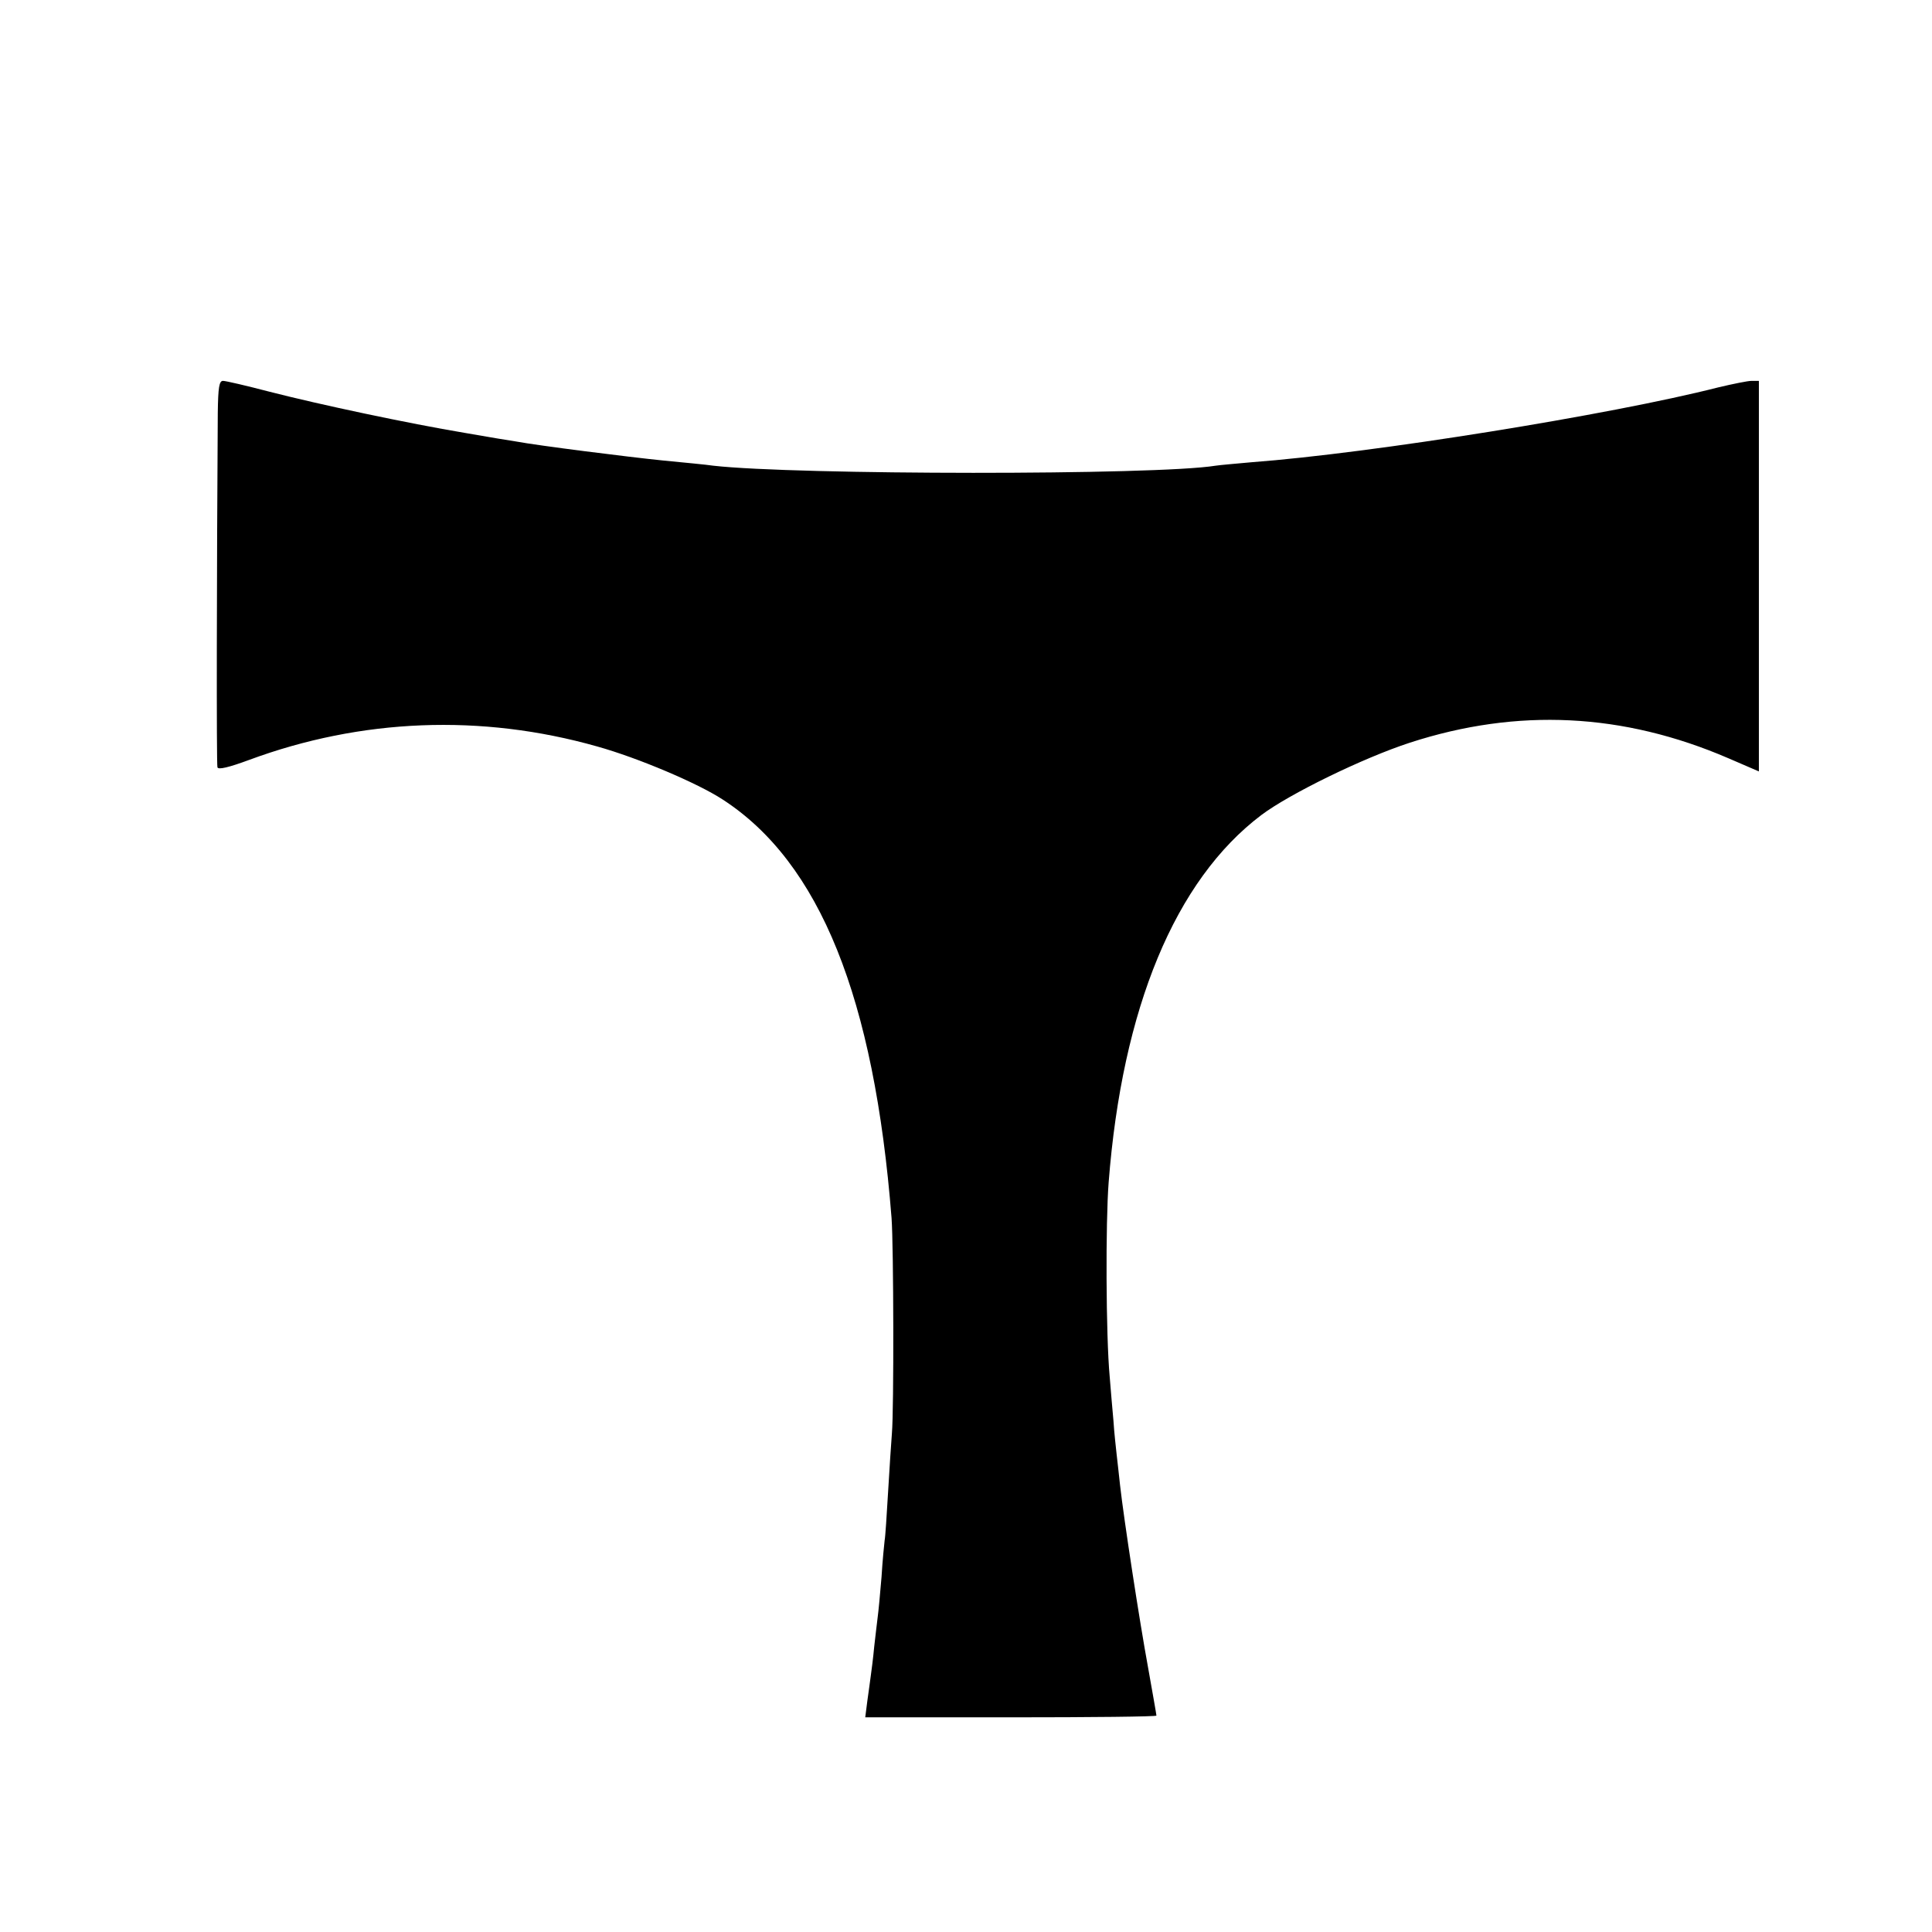 <?xml version="1.0" standalone="no"?>
<!DOCTYPE svg PUBLIC "-//W3C//DTD SVG 20010904//EN"
 "http://www.w3.org/TR/2001/REC-SVG-20010904/DTD/svg10.dtd">
<svg version="1.0" xmlns="http://www.w3.org/2000/svg"
 width="558pt" height="558pt" viewBox="0 0 558 558"
 preserveAspectRatio="xMidYMid meet">
<g transform="translate(0,558) scale(0.1,-0.1)"
fill="#000000" stroke="none">
<path d="M629 4388 c-3 -448 -4 -1015 -1 -1024 2 -8 34 0 91 21 324 120 671
134 1006 39 118 -33 290 -106 362 -153 281 -182 438 -573 488 -1209 6 -81 7
-553 1 -622 -2 -25 -7 -101 -11 -169 -4 -68 -8 -131 -10 -140 -1 -9 -6 -56 -9
-106 -4 -49 -9 -101 -11 -115 -2 -14 -6 -52 -10 -85 -3 -33 -8 -71 -10 -85 -2
-14 -6 -46 -10 -73 l-6 -47 421 0 c231 0 420 2 420 5 0 3 -11 65 -24 138 -25
136 -70 429 -81 527 -3 30 -8 71 -10 90 -2 19 -7 62 -9 95 -3 33 -8 91 -11
129 -11 119 -12 446 -3 561 39 503 192 873 441 1061 81 61 294 165 429 209
311 101 616 86 920 -45 l88 -38 0 564 0 564 -21 0 c-11 0 -55 -9 -97 -19 -310
-79 -1000 -190 -1347 -216 -44 -4 -91 -8 -104 -10 -172 -28 -1212 -27 -1451 0
-19 3 -84 9 -145 15 -99 10 -361 43 -425 55 -14 2 -81 13 -149 25 -161 27
-416 81 -564 119 -65 17 -125 31 -133 31 -11 0 -14 -19 -15 -92z"/>
</g>
</svg>
